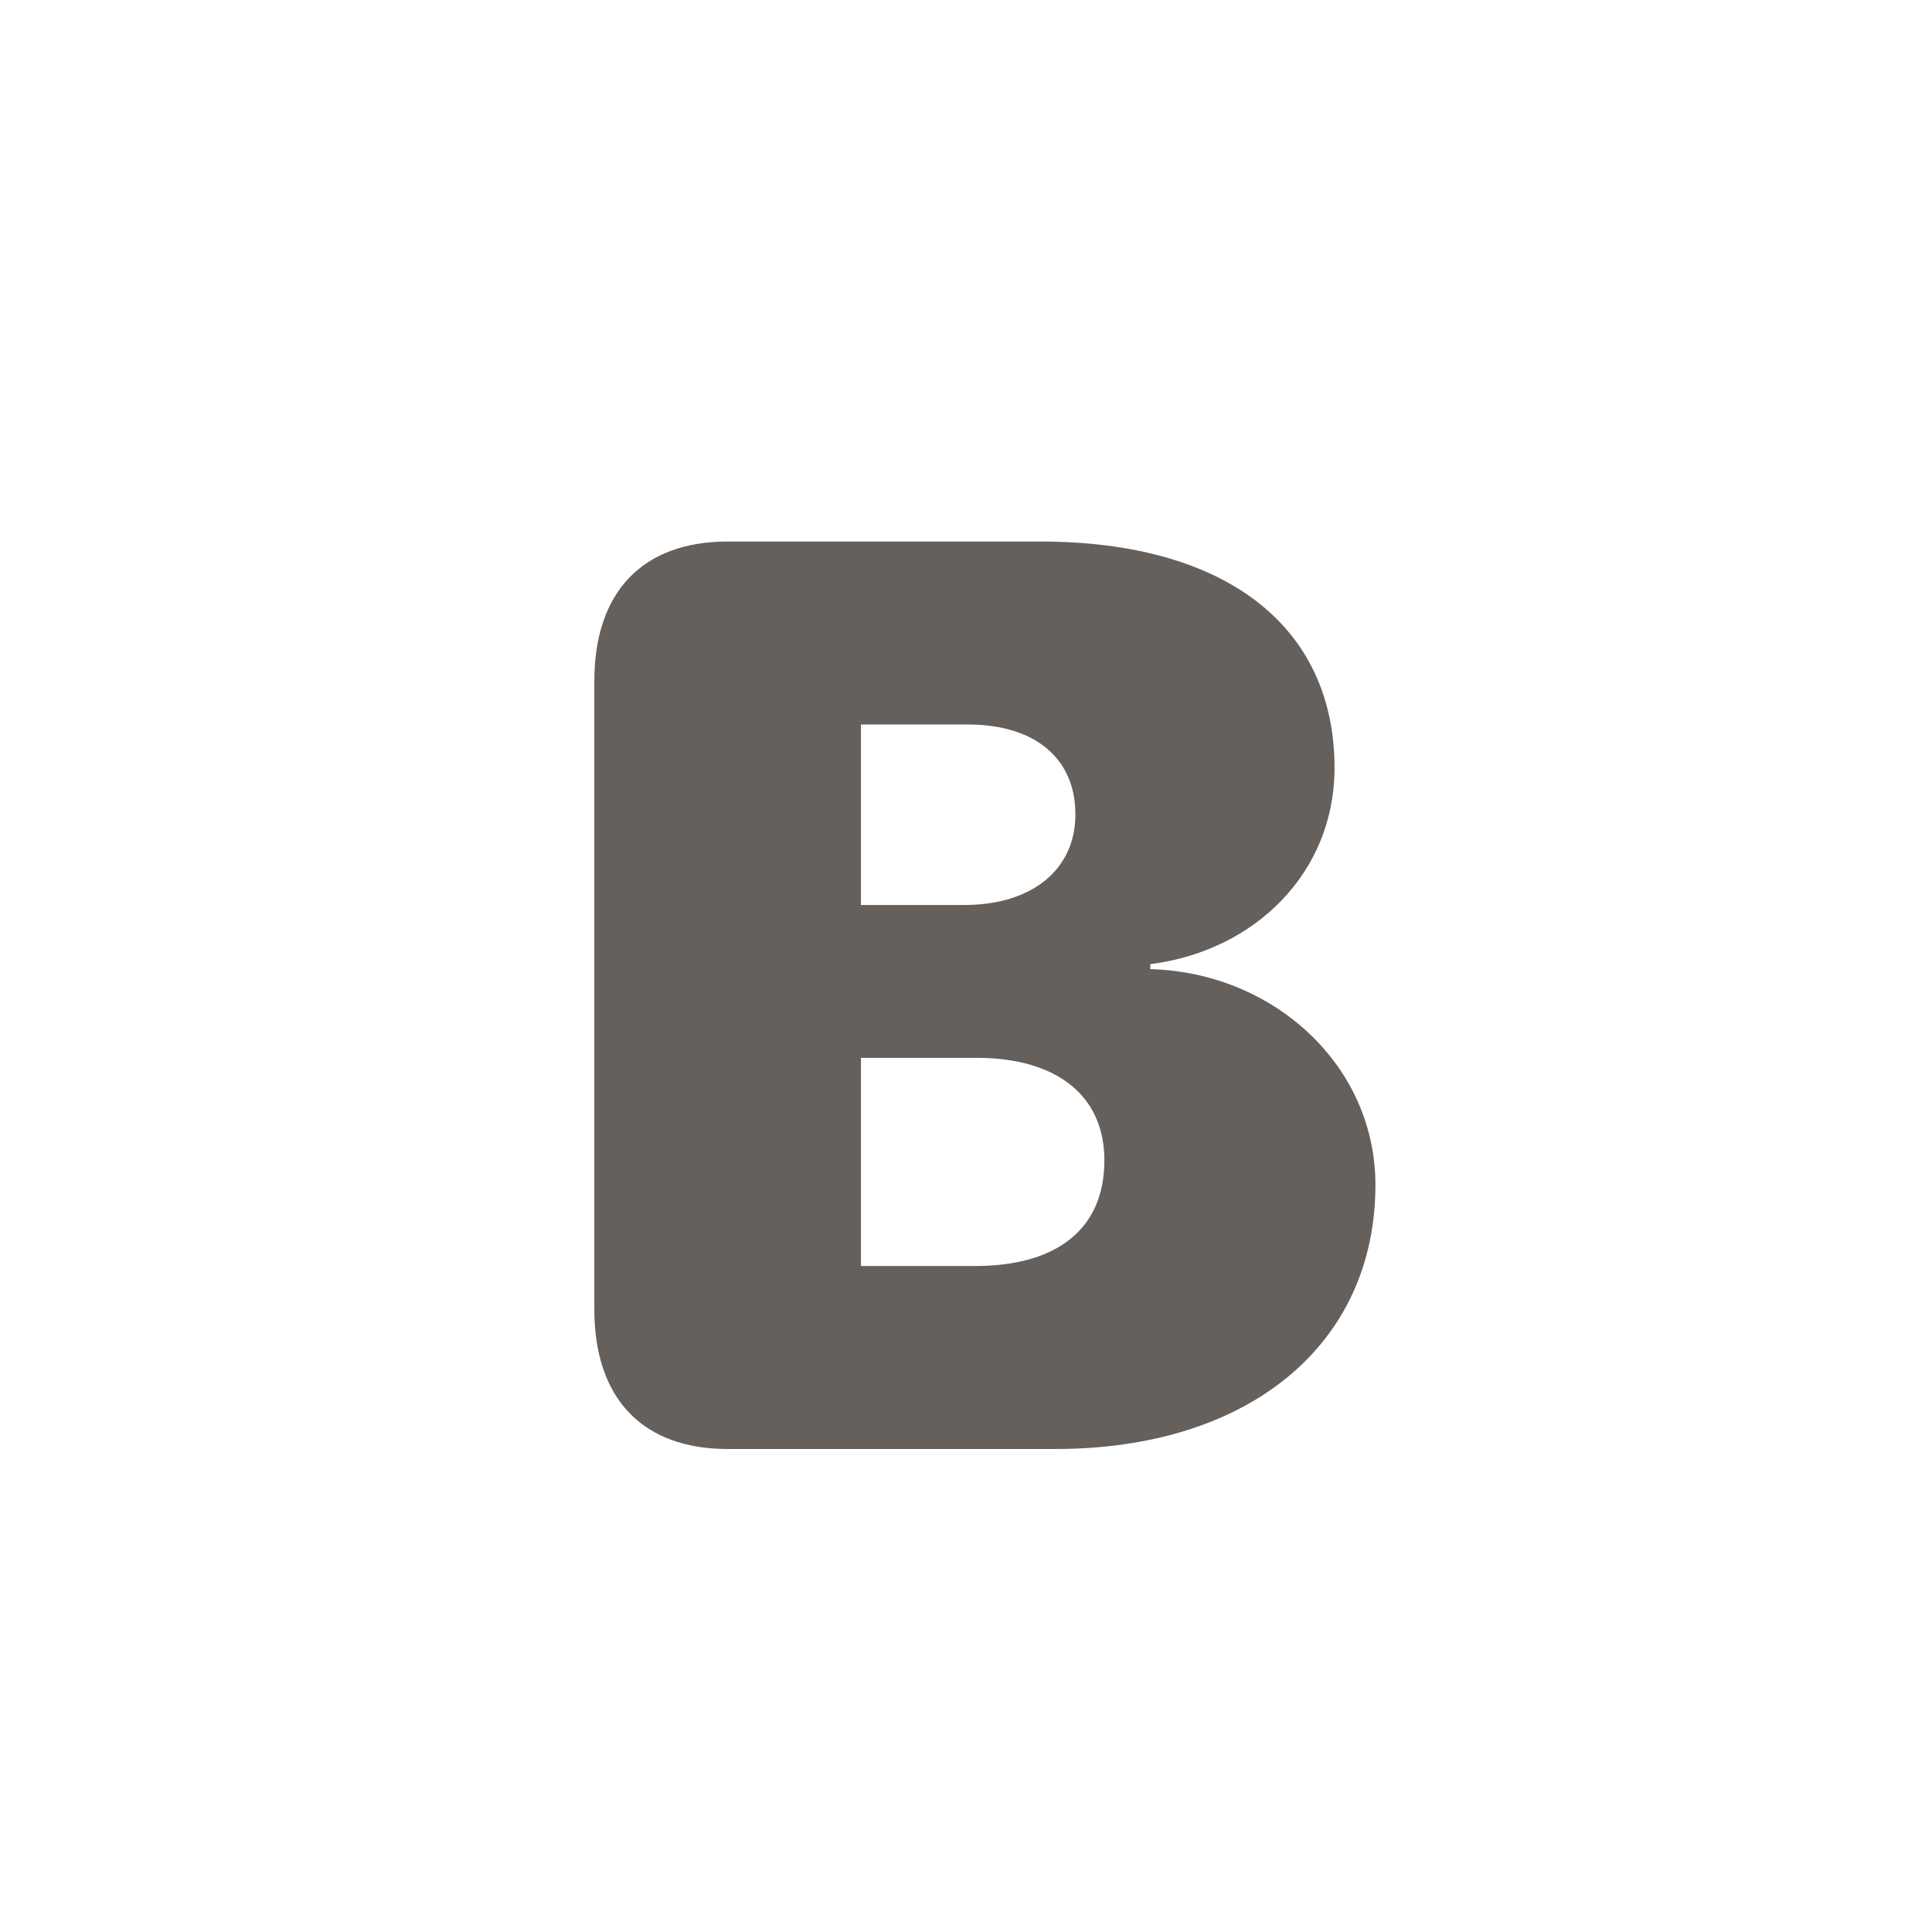 <svg width="24" height="24" viewBox="0 0 24 24" fill="none" xmlns="http://www.w3.org/2000/svg">
<path d="M9.039 18H13.109C15.523 18 17.086 16.695 17.086 14.719C17.086 13.227 15.812 12.078 14.289 12.039V11.977C15.594 11.812 16.578 10.836 16.578 9.539C16.578 7.781 15.227 6.727 12.922 6.727H9.039C7.984 6.727 7.383 7.352 7.383 8.461V16.266C7.383 17.375 7.984 18 9.039 18ZM10.695 11.242V9H12.023C12.859 9 13.359 9.422 13.359 10.117C13.359 10.797 12.828 11.242 11.977 11.242H10.695ZM10.695 15.727V13.141H12.133C13.125 13.141 13.719 13.609 13.719 14.414C13.719 15.266 13.133 15.727 12.109 15.727H10.695Z" fill="#65605C"/>
</svg>
